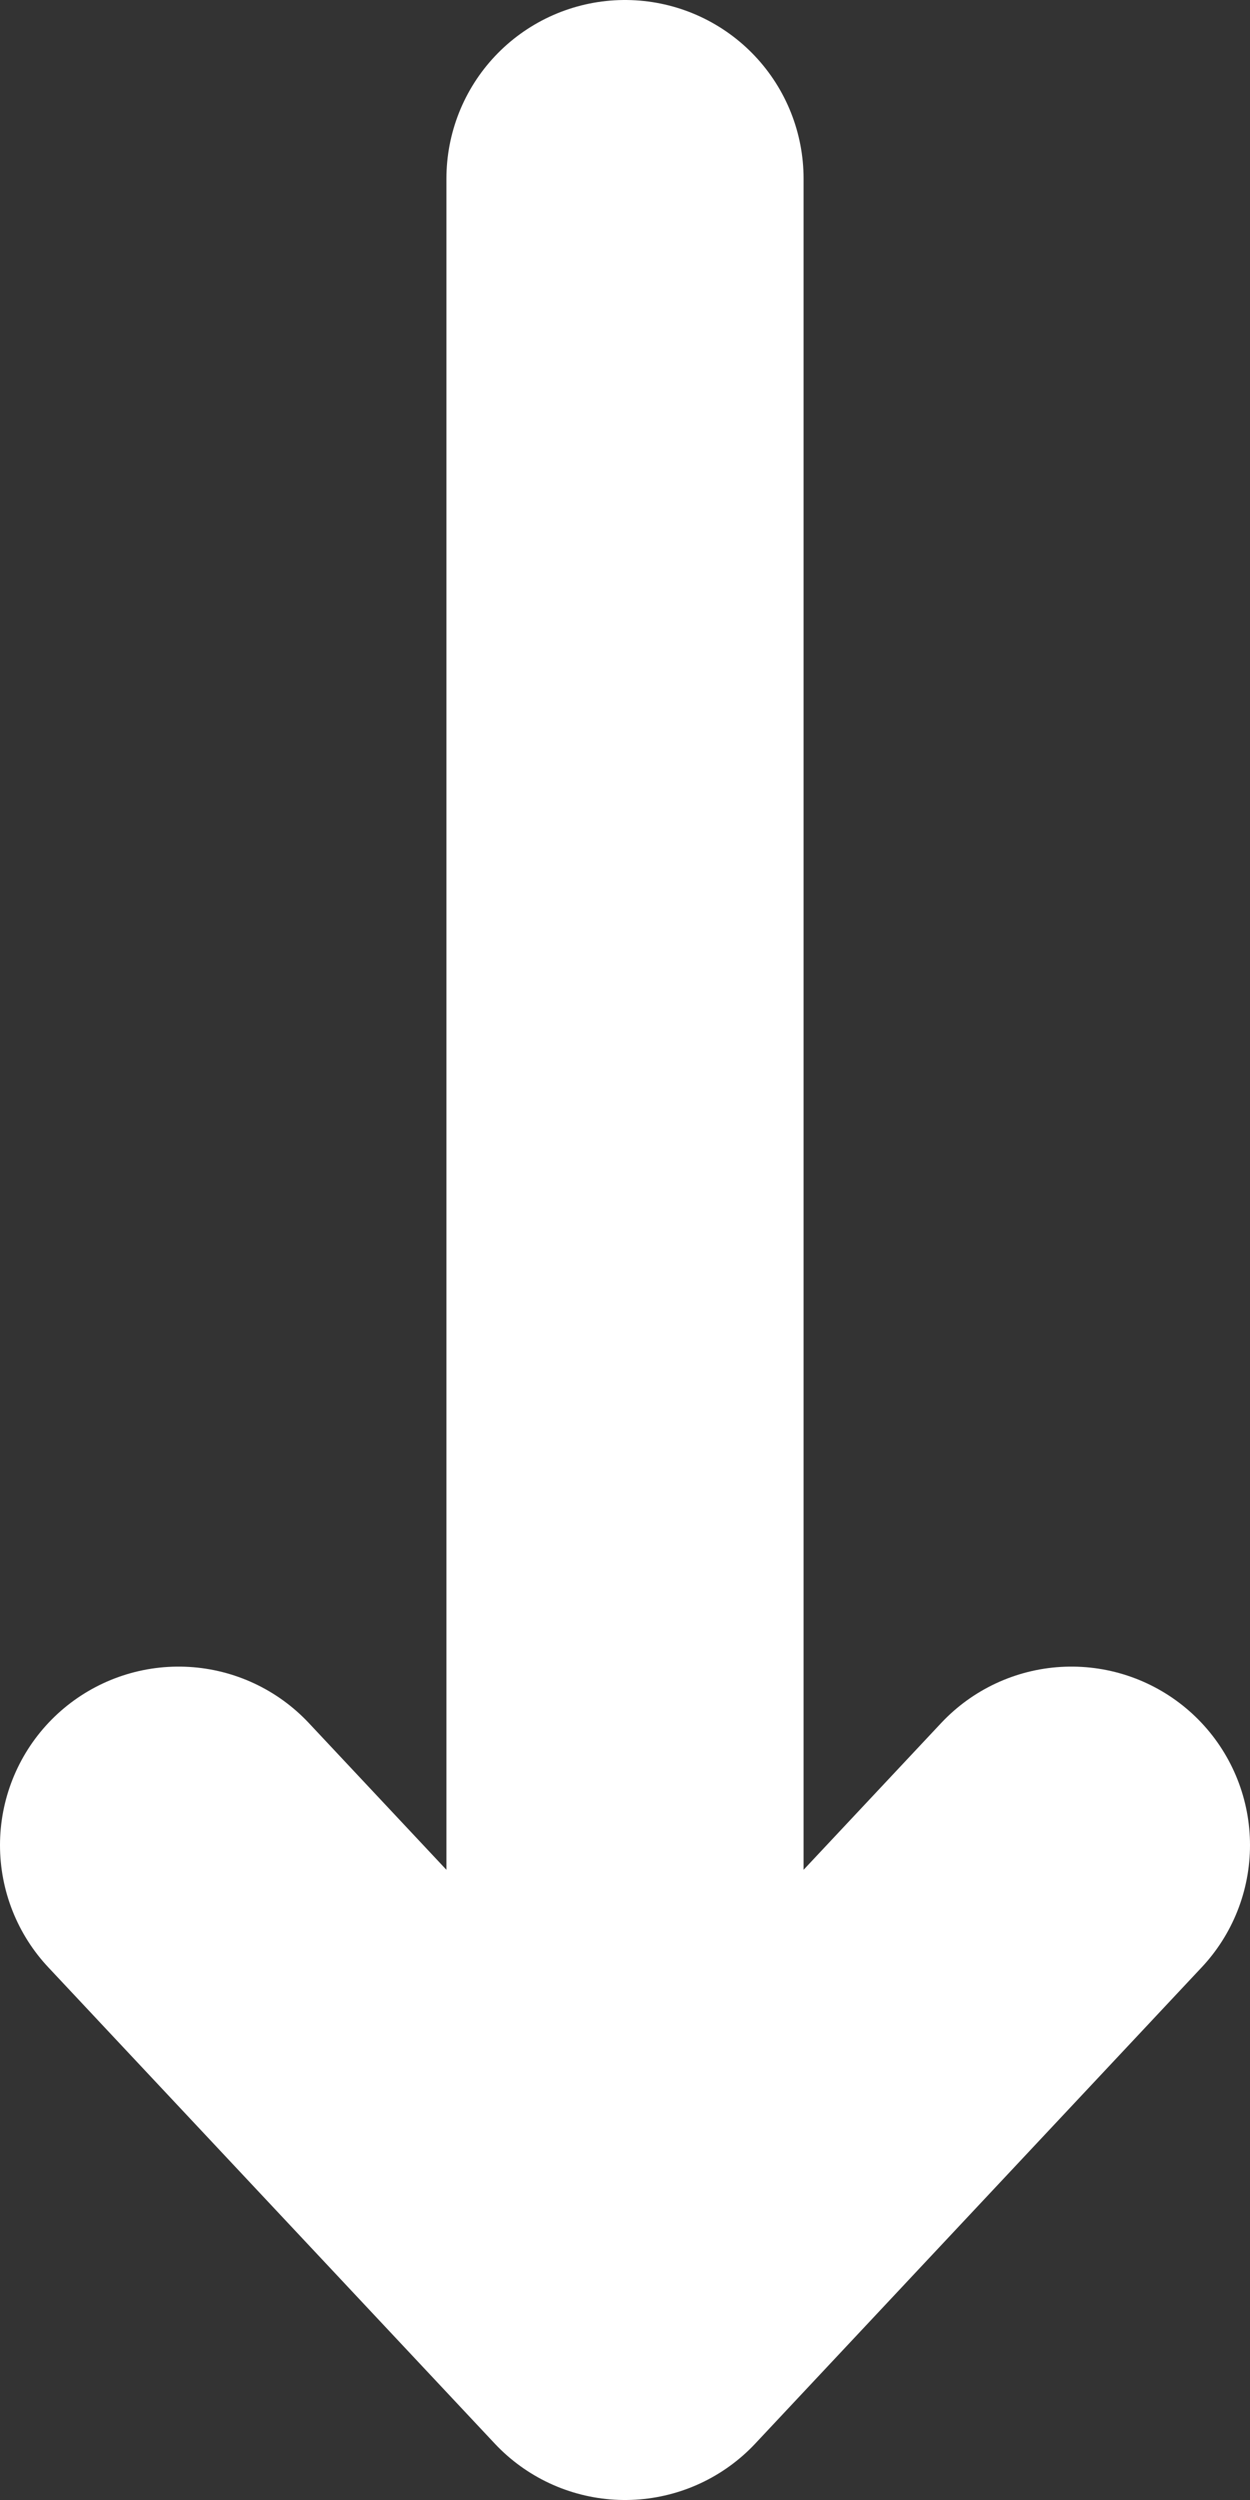 <svg width="7" height="14" viewBox="0 0 7 14" fill="none" xmlns="http://www.w3.org/2000/svg">
<rect x="0" y="0" width="7" height="14" fill="#333333" stroke="none"/>
<path d="M3.5 13V1M6 10.333L3.5 13L6 10.333ZM3.5 13L1 10.333L3.5 13Z" stroke="white" stroke-width="2" stroke-linecap="round" stroke-linejoin="round"/>
</svg>
